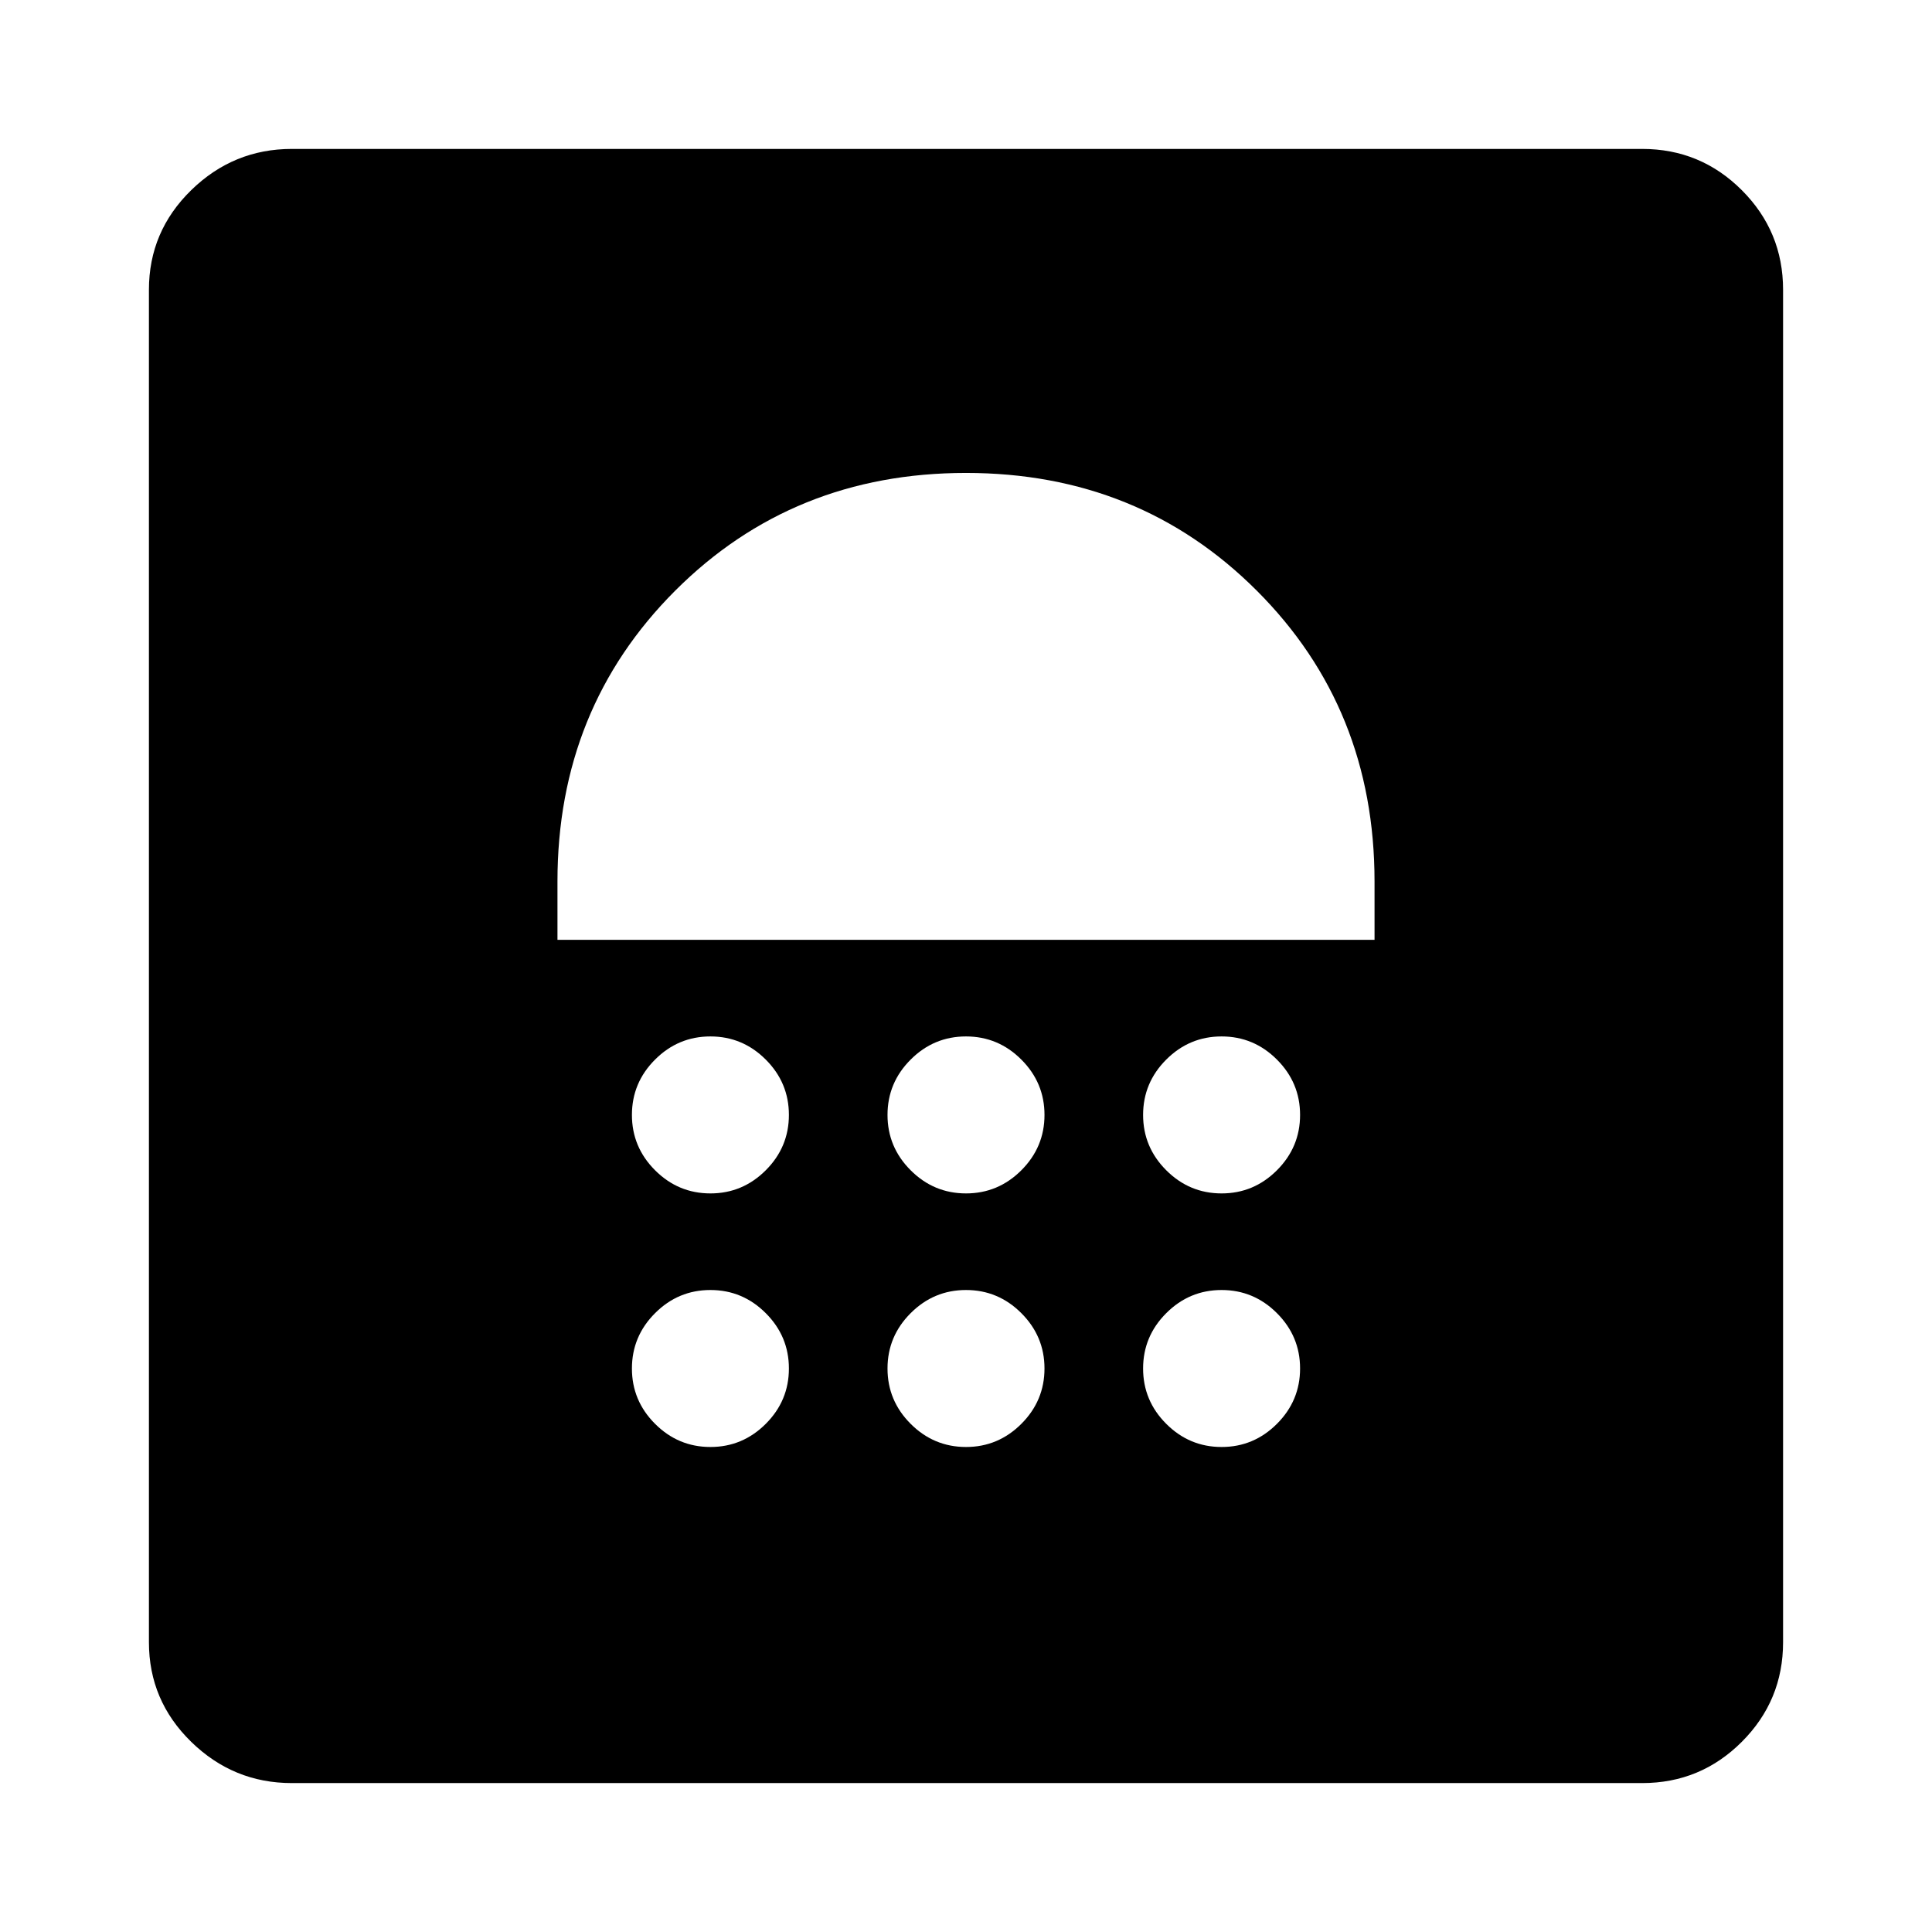 <svg xmlns="http://www.w3.org/2000/svg" width="48" height="48"><path d="M7.25 44.3q-1.45 0-2.5-1.025T3.7 40.8V7.2q0-1.45 1.05-2.475Q5.8 3.7 7.25 3.7H40.8q1.45 0 2.475 1.025Q44.3 5.75 44.3 7.2v33.6q0 1.45-1.025 2.475Q42.25 44.3 40.8 44.3zm10.4-8.35q.8 0 1.375-.575T19.6 34q0-.8-.575-1.375t-1.375-.575q-.8 0-1.375.575T15.7 34q0 .8.575 1.375t1.375.575zm6.35 0q.8 0 1.375-.575T25.95 34q0-.8-.575-1.375T24 32.05q-.8 0-1.375.575T22.05 34q0 .8.575 1.375T24 35.95zm6.35 0q.8 0 1.375-.575T32.3 34q0-.8-.575-1.375t-1.375-.575q-.8 0-1.375.575T28.4 34q0 .8.575 1.375t1.375.575zm-12.7-6.3q.8 0 1.375-.575T19.6 27.7q0-.8-.575-1.375t-1.375-.575q-.8 0-1.375.575T15.7 27.7q0 .8.575 1.375t1.375.575zm6.35 0q.8 0 1.375-.575t.575-1.375q0-.8-.575-1.375T24 25.75q-.8 0-1.375.575T22.05 27.7q0 .8.575 1.375T24 29.65zm6.35 0q.8 0 1.375-.575T32.3 27.7q0-.8-.575-1.375t-1.375-.575q-.8 0-1.375.575T28.4 27.7q0 .8.575 1.375t1.375.575zm-16.5-6.3h20.3V21.9q0-4.3-2.925-7.225T24 11.75q-4.3 0-7.225 2.925T13.85 21.9z"/></svg>